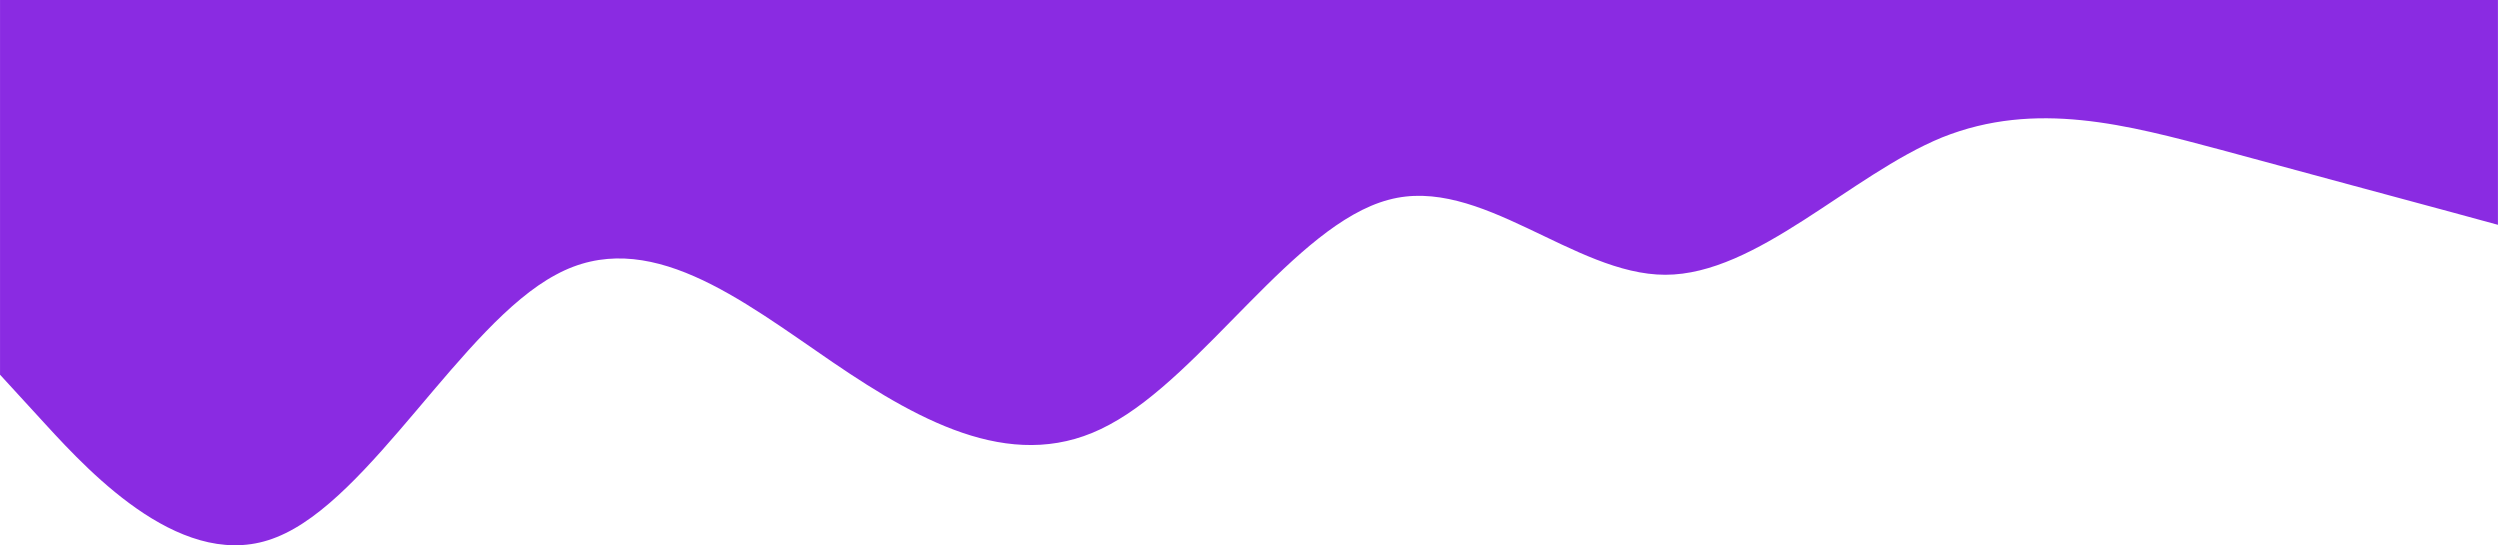 <svg  viewBox="0 0 1201 262" fill="none" xmlns="http://www.w3.org/2000/svg" preserveAspectRatio="none">
<path width="100%" height="262" fill-rule="evenodd" clip-rule="evenodd" d="M1200.01 108L1178.01 102C1156.01 96 1111.01 84 1067.01 72C1022.01 60 978.012 48 933.012 66C889.012 84 844.012 132 800.012 132C756.012 132 711.012 84 667.012 96C622.012 108 578.012 180 533.012 204C489.012 228 444.012 204 400.012 174C356.012 144 311.012 108 267.012 132C222.012 156 178.012 240 133.012 258C89.013 276 44.013 228 22.012 204L0.012 180V0H22.012C44.013 0 89.013 0 133.012 0C178.012 0 222.012 0 267.012 0C311.012 0 356.012 0 400.012 0C444.012 0 489.012 0 533.012 0C578.012 0 622.012 0 667.012 0C711.012 0 756.012 0 800.012 0C844.012 0 889.012 0 933.012 0C978.012 0 1022.01 0 1067.01 0C1111.01 0 1156.01 0 1178.01 0H1200.01V108Z" fill="#8A2BE2"/>


</svg>
